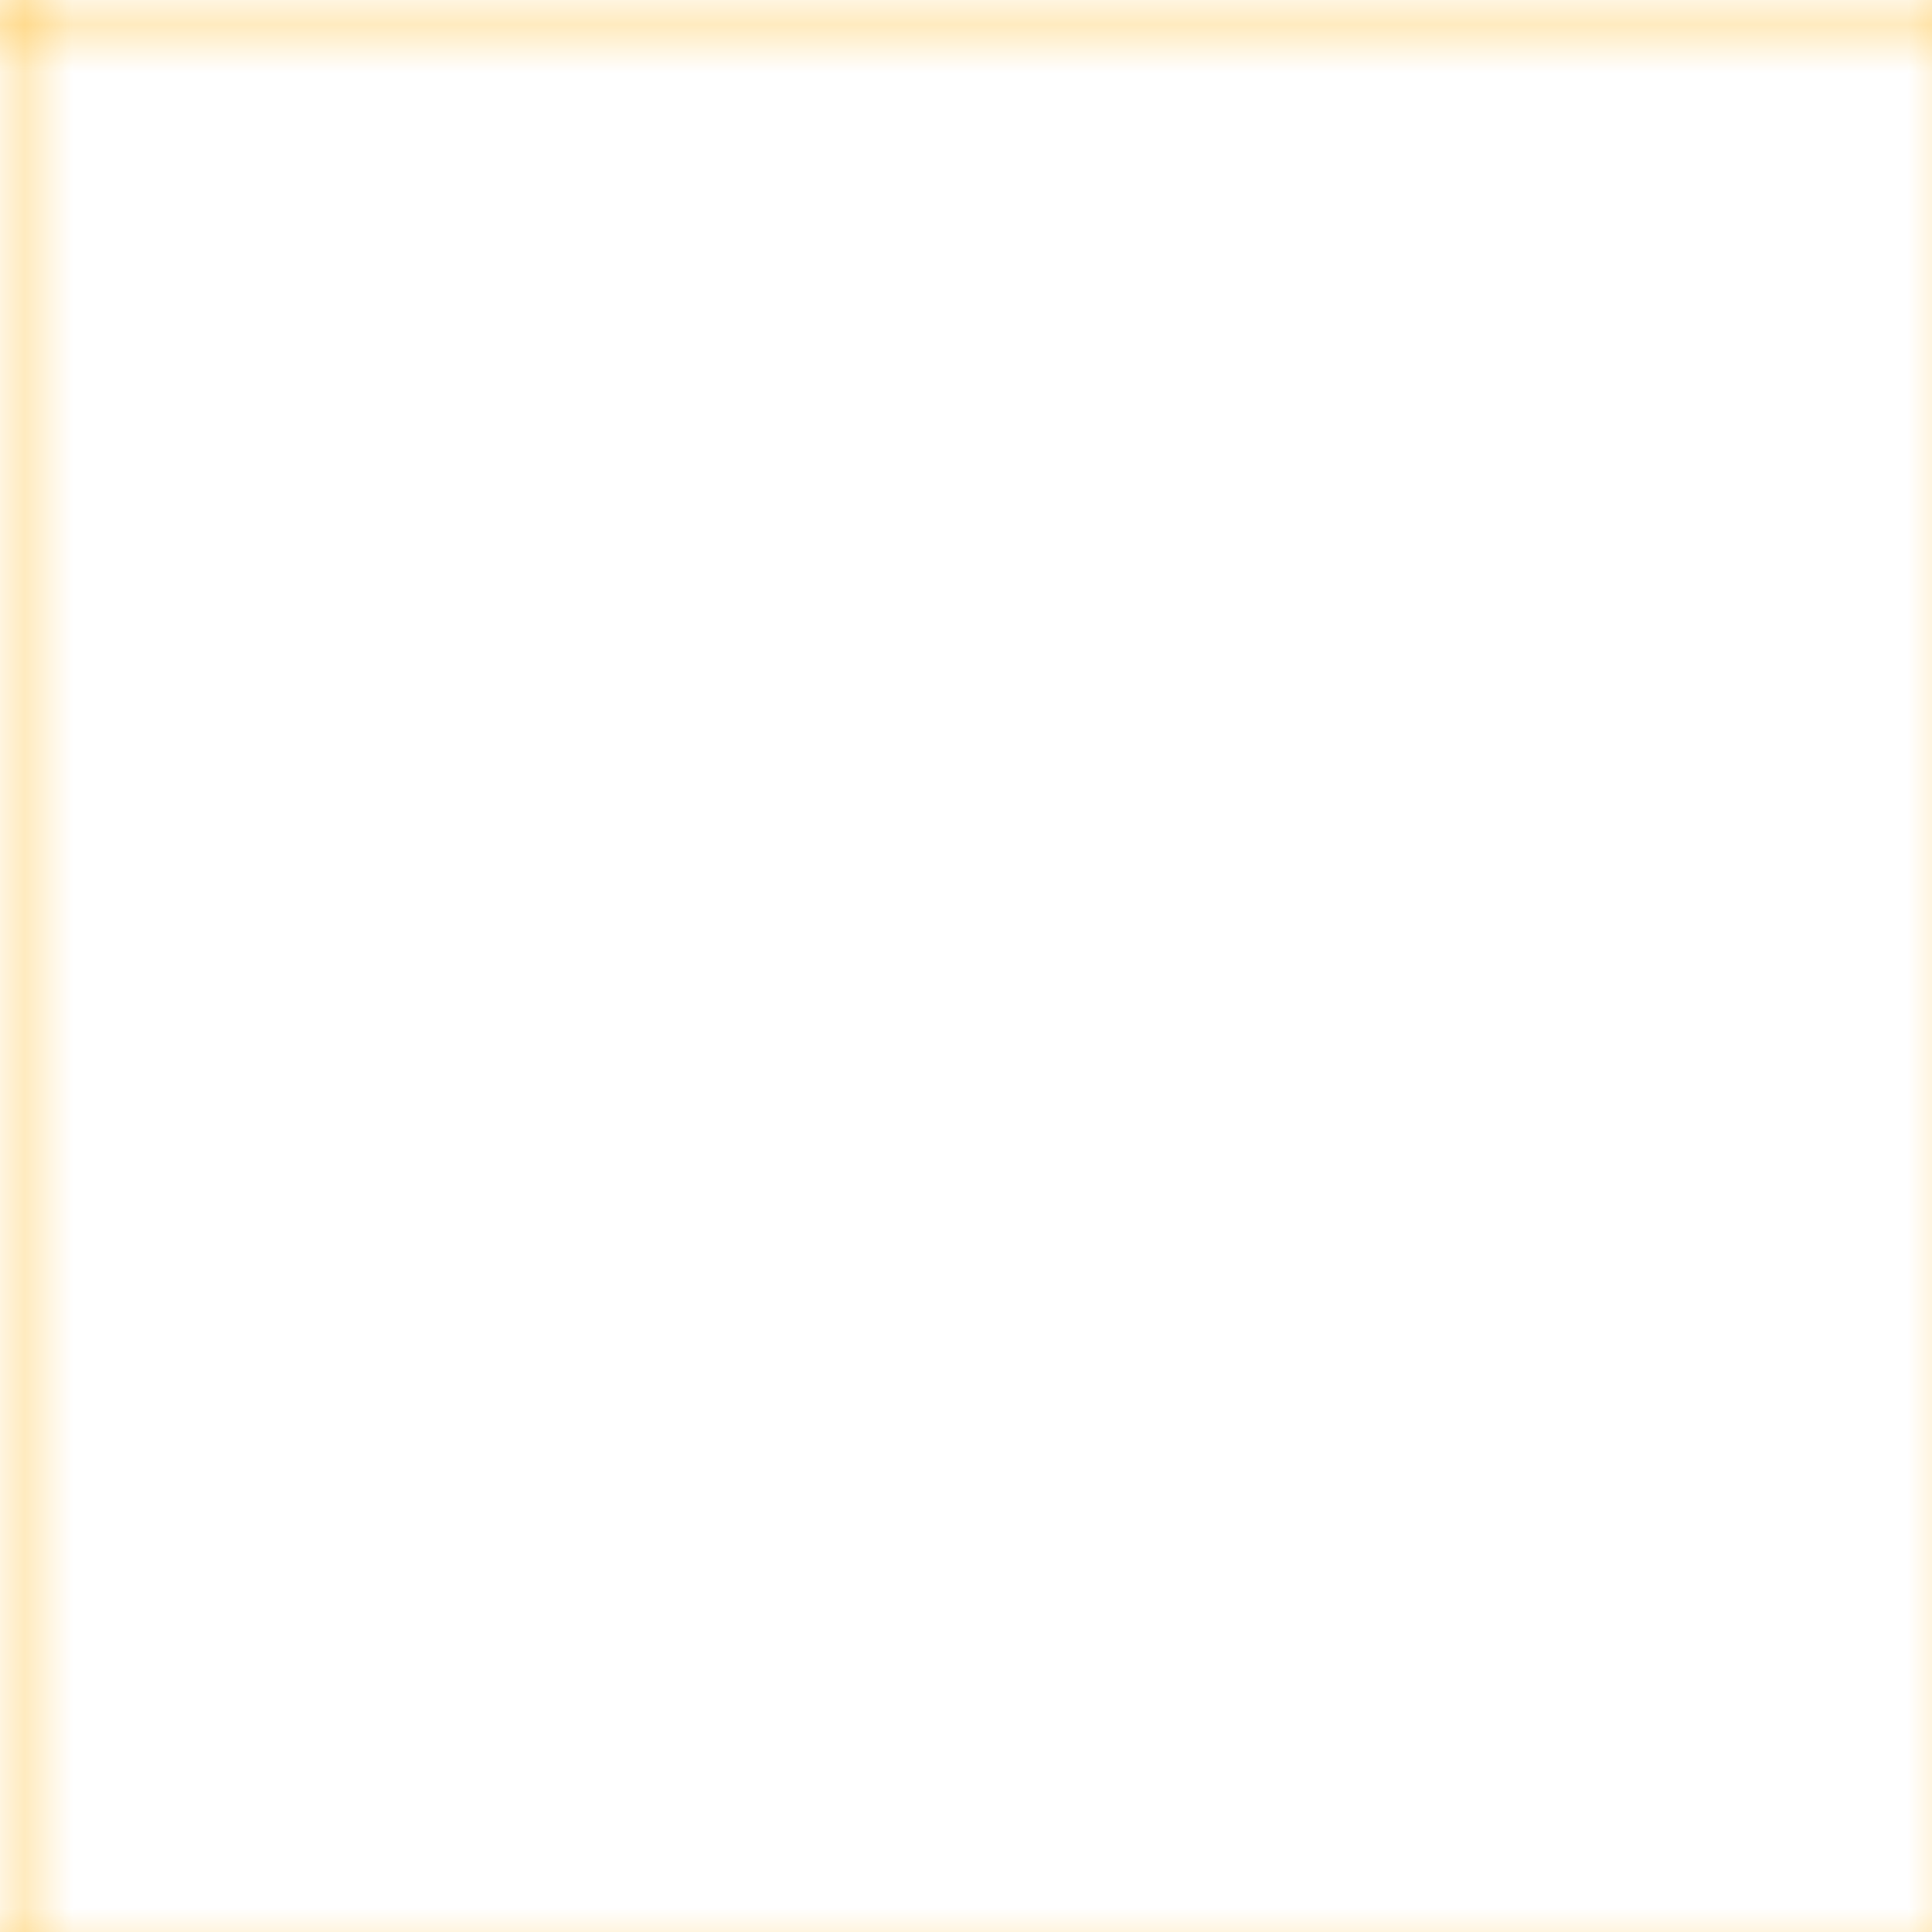 <svg width="40" height="40" viewBox="0 0 40 40" xmlns="http://www.w3.org/2000/svg">
<defs>
    <pattern id="grid" width="40" height="40" patternUnits="userSpaceOnUse">
        <path d="M 40 0 L 0 0 0 40" fill="none" stroke="#ffae00" stroke-width="0.5"/>
    </pattern>
</defs>
<rect width="40" height="40" fill="url(#grid)" />
</svg>
